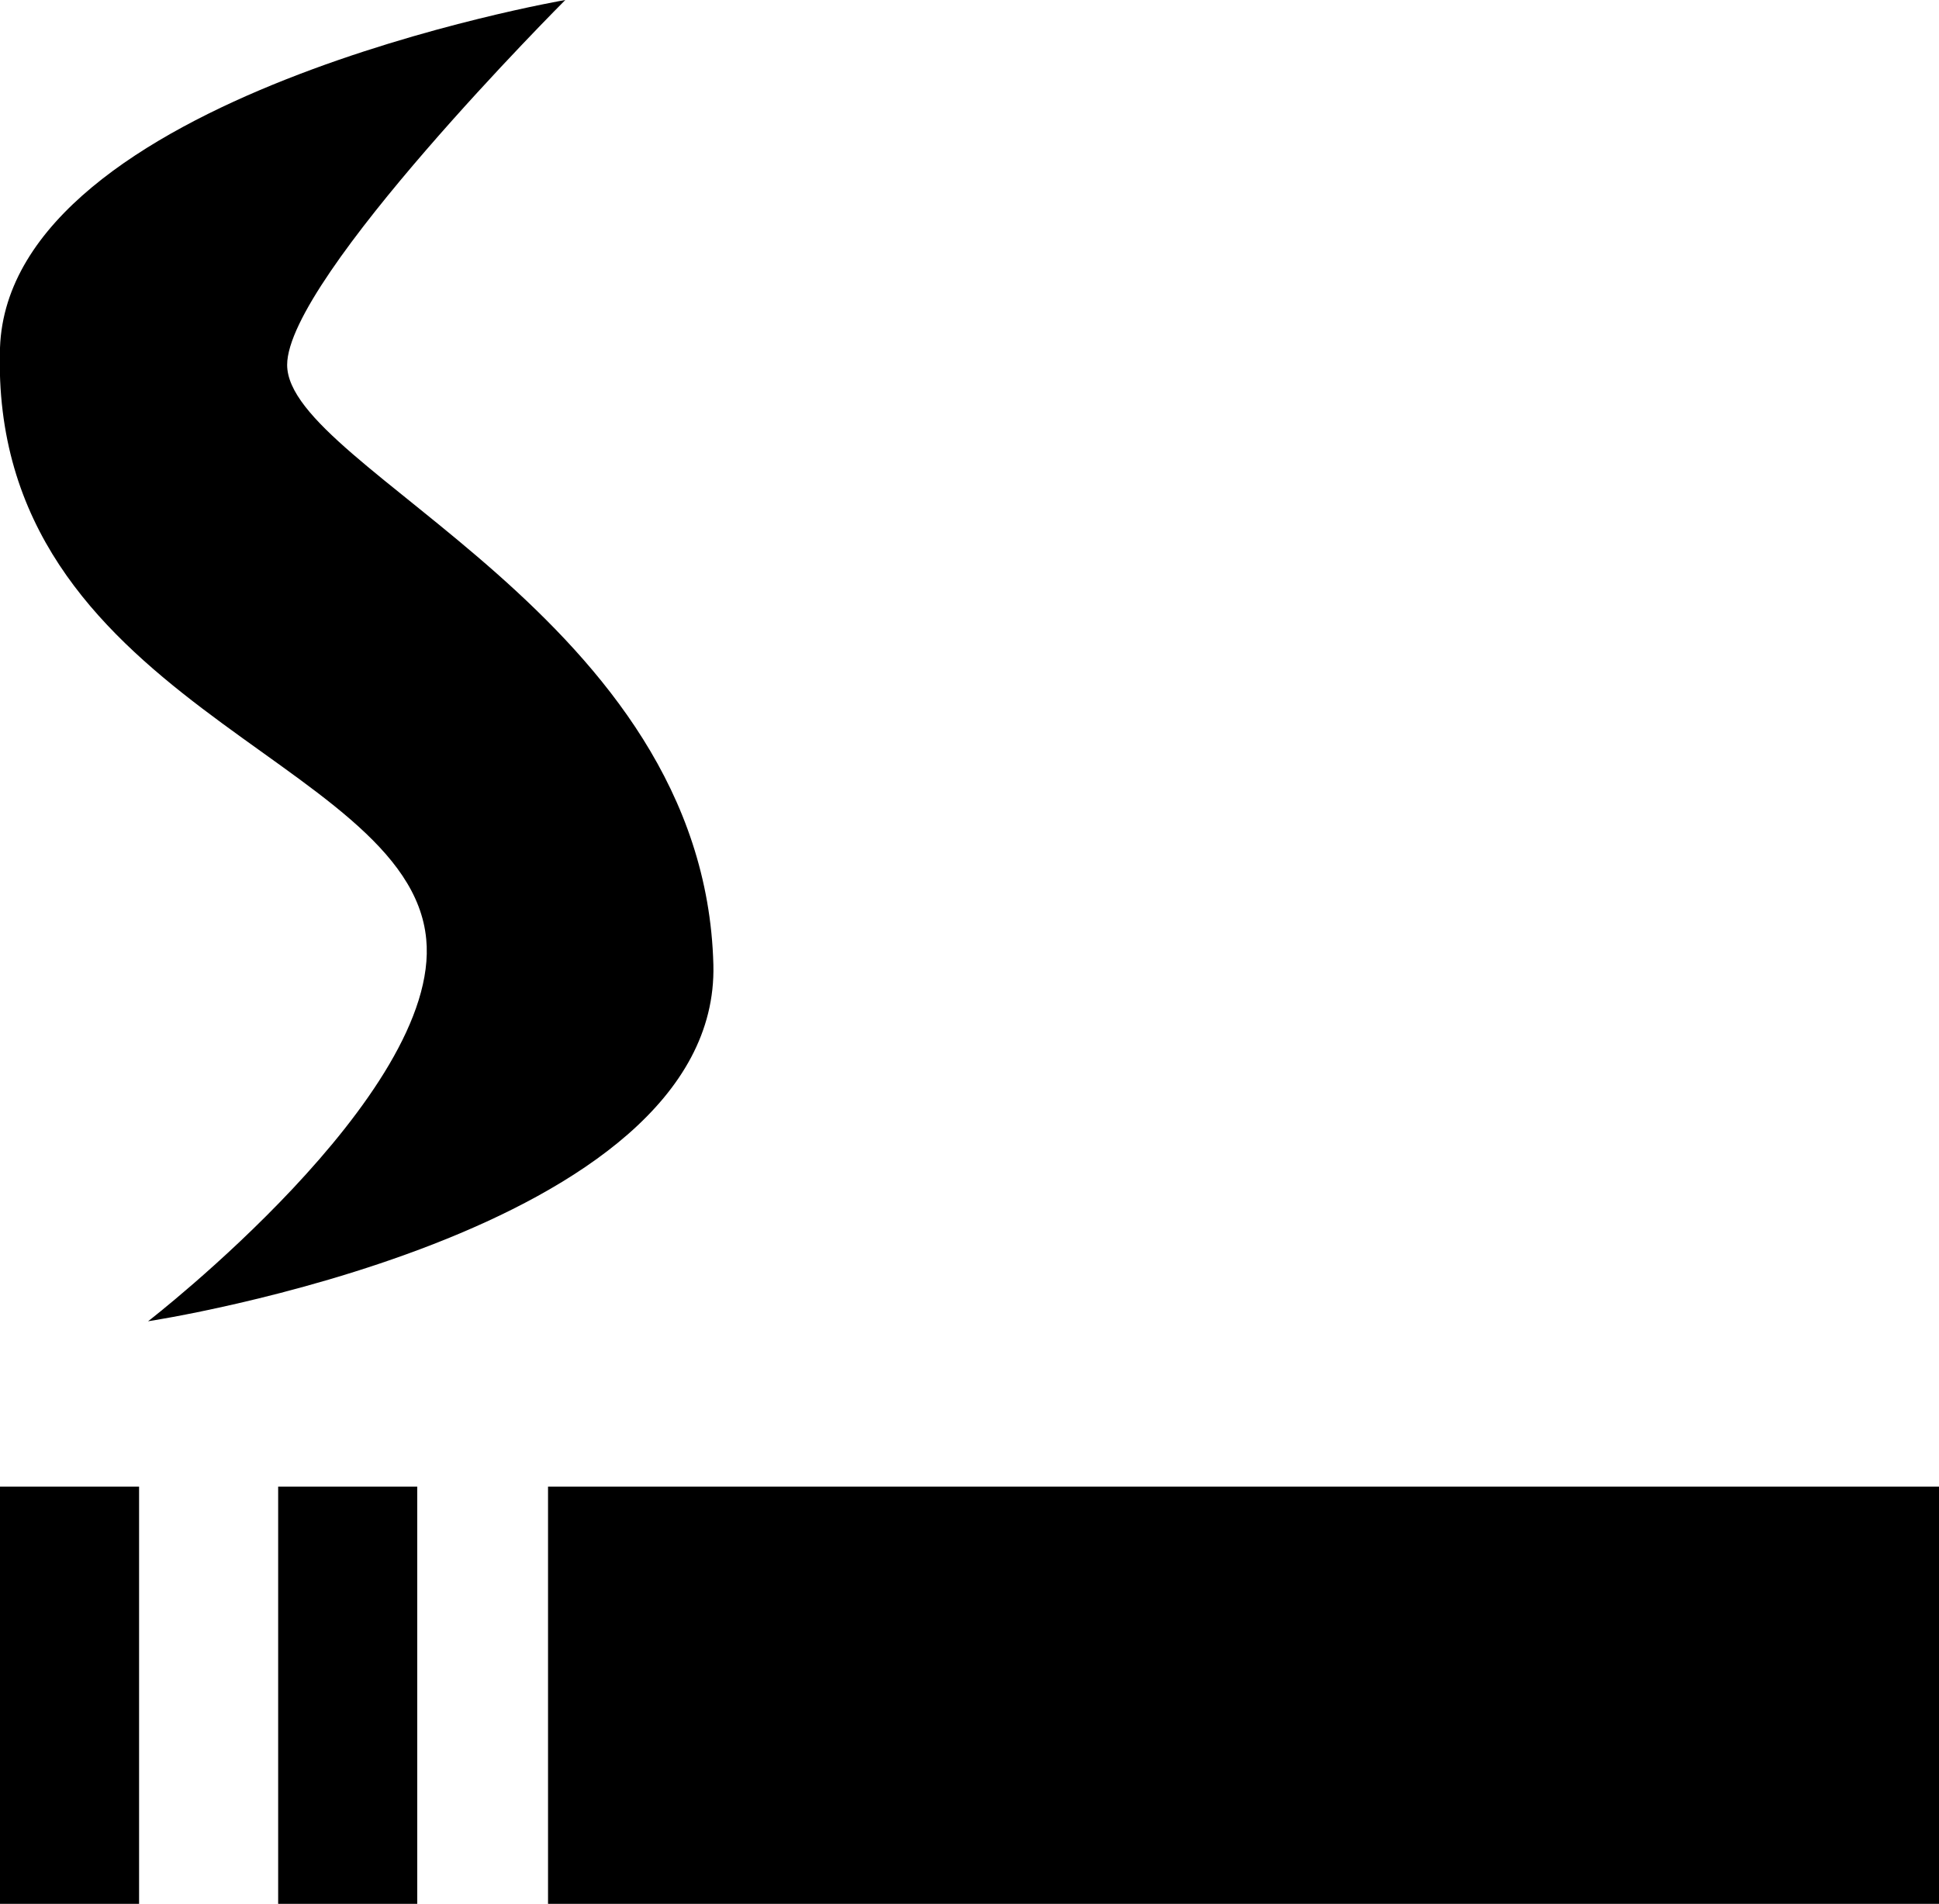 <?xml version="1.0" encoding="UTF-8"?>
<svg xmlns="http://www.w3.org/2000/svg" xmlns:xlink="http://www.w3.org/1999/xlink" width="11" height="10.801" viewBox="0 0 11 10.801">
<path fill-rule="nonzero" fill="rgb(0%, 0%, 0%)" fill-opacity="1" d="M 11 10.801 L 3.109 10.801 L 3.109 8.434 L 11 8.434 Z M 0.789 8.434 L 0 8.434 L 0 10.801 L 0.789 10.801 Z M 2.367 8.434 L 1.578 8.434 L 1.578 10.801 L 2.367 10.801 Z M 3.207 0 C 3.207 0 0.051 0.543 0 1.973 C -0.066 3.996 2.32 4.289 2.418 5.328 C 2.504 6.211 0.84 7.496 0.84 7.496 C 0.84 7.496 4.086 7.004 4.047 5.473 C 3.996 3.5 1.629 2.664 1.629 2.07 C 1.629 1.578 3.207 0 3.207 0 Z M 3.207 0 "/>
</svg>
